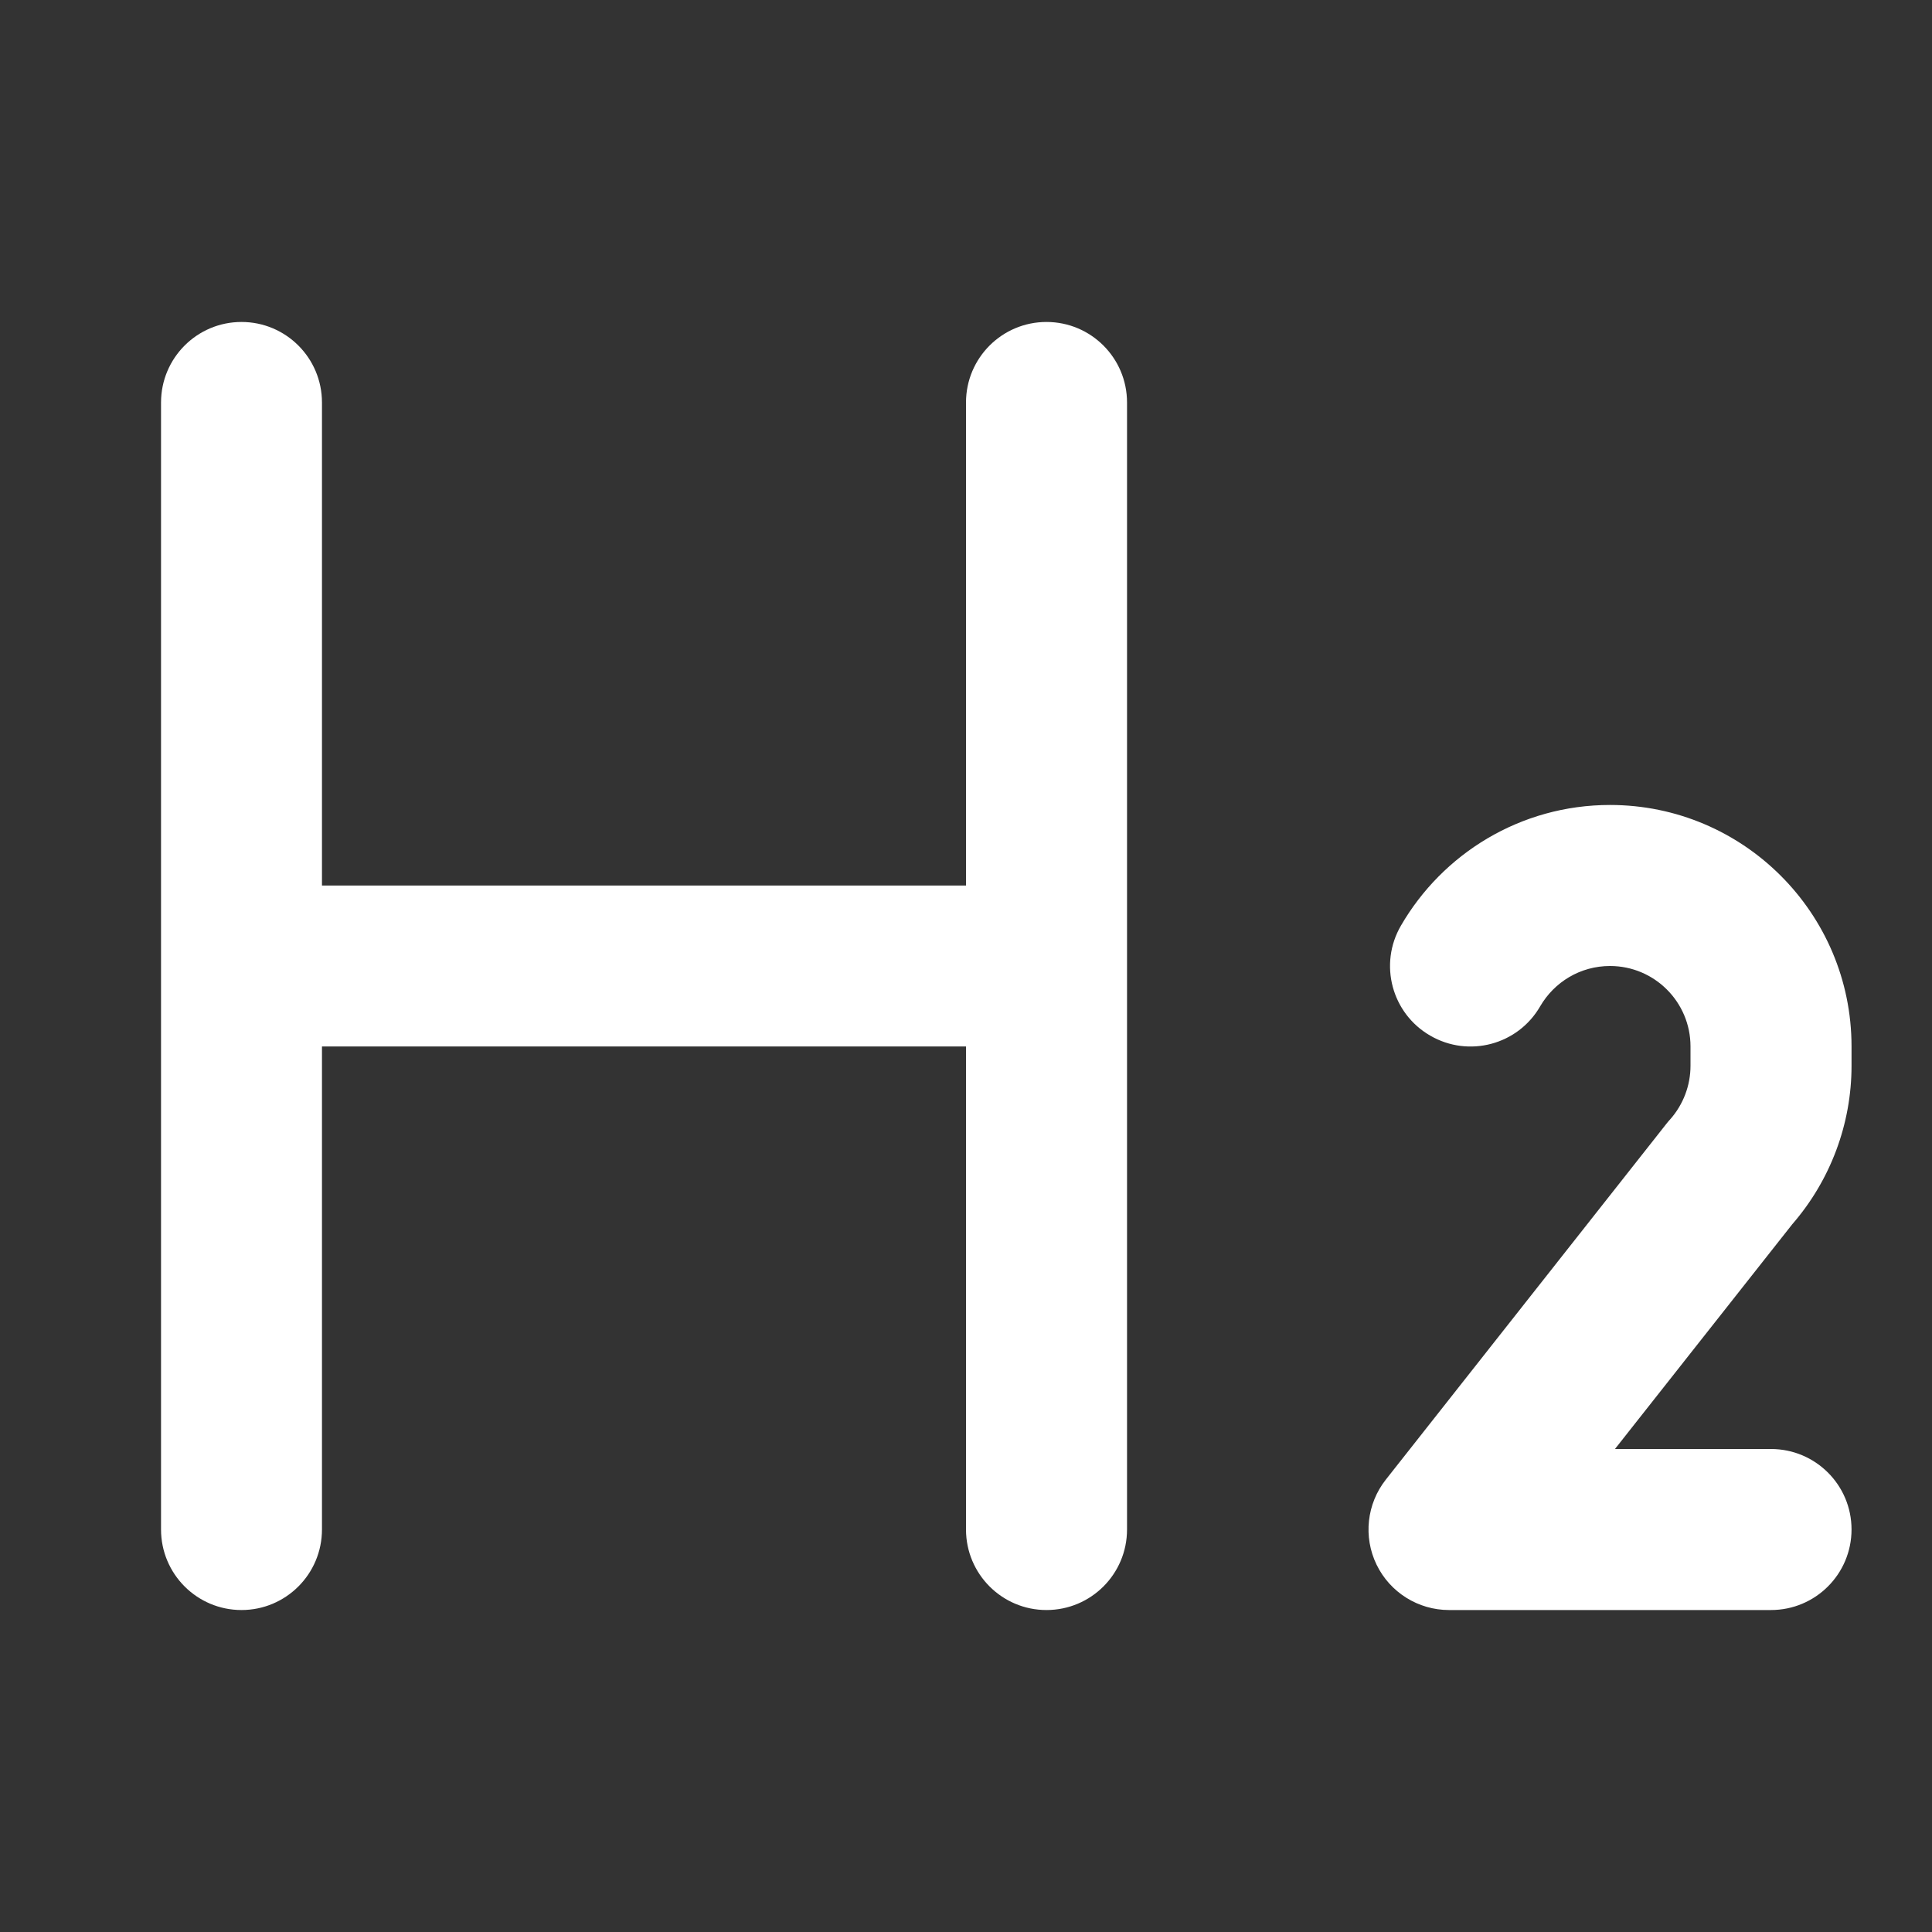 <svg preserveAspectRatio="none" width="100%" height="100%" overflow="visible" style="display: block;" viewBox="0 0 20 20" fill="none" xmlns="http://www.w3.org/2000/svg">
<rect x="0" y="0" width="20" height="20" fill="#333333" stroke="none"/>
<g id="h2">
<path id="Vector" fill-rule="evenodd" clip-rule="evenodd" d="M2.5 3.333C2.96 3.333 3.333 3.706 3.333 4.167V9.167H10V4.167C10 3.706 10.373 3.333 10.833 3.333C11.294 3.333 11.667 3.706 11.667 4.167V15.833C11.667 16.294 11.294 16.667 10.833 16.667C10.373 16.667 10 16.294 10 15.833V10.833H3.333V15.833C3.333 16.294 2.96 16.667 2.5 16.667C2.04 16.667 1.667 16.294 1.667 15.833V4.167C1.667 3.706 2.04 3.333 2.5 3.333ZM16.667 10C16.359 10 16.09 10.166 15.944 10.417C15.714 10.816 15.204 10.952 14.806 10.721C14.407 10.491 14.271 9.981 14.502 9.583C14.933 8.838 15.74 8.333 16.667 8.333C18.047 8.333 19.167 9.453 19.167 10.833V11.033C19.167 11.636 18.948 12.219 18.553 12.674L16.718 15H18.333C18.794 15 19.167 15.373 19.167 15.833C19.167 16.294 18.794 16.667 18.333 16.667H15C14.681 16.667 14.389 16.484 14.25 16.197C14.111 15.91 14.148 15.568 14.346 15.317L17.258 11.624C17.268 11.611 17.279 11.599 17.29 11.587C17.425 11.434 17.5 11.237 17.5 11.033V10.833C17.5 10.373 17.127 10 16.667 10Z" fill="white"/>
</g>
</svg>
